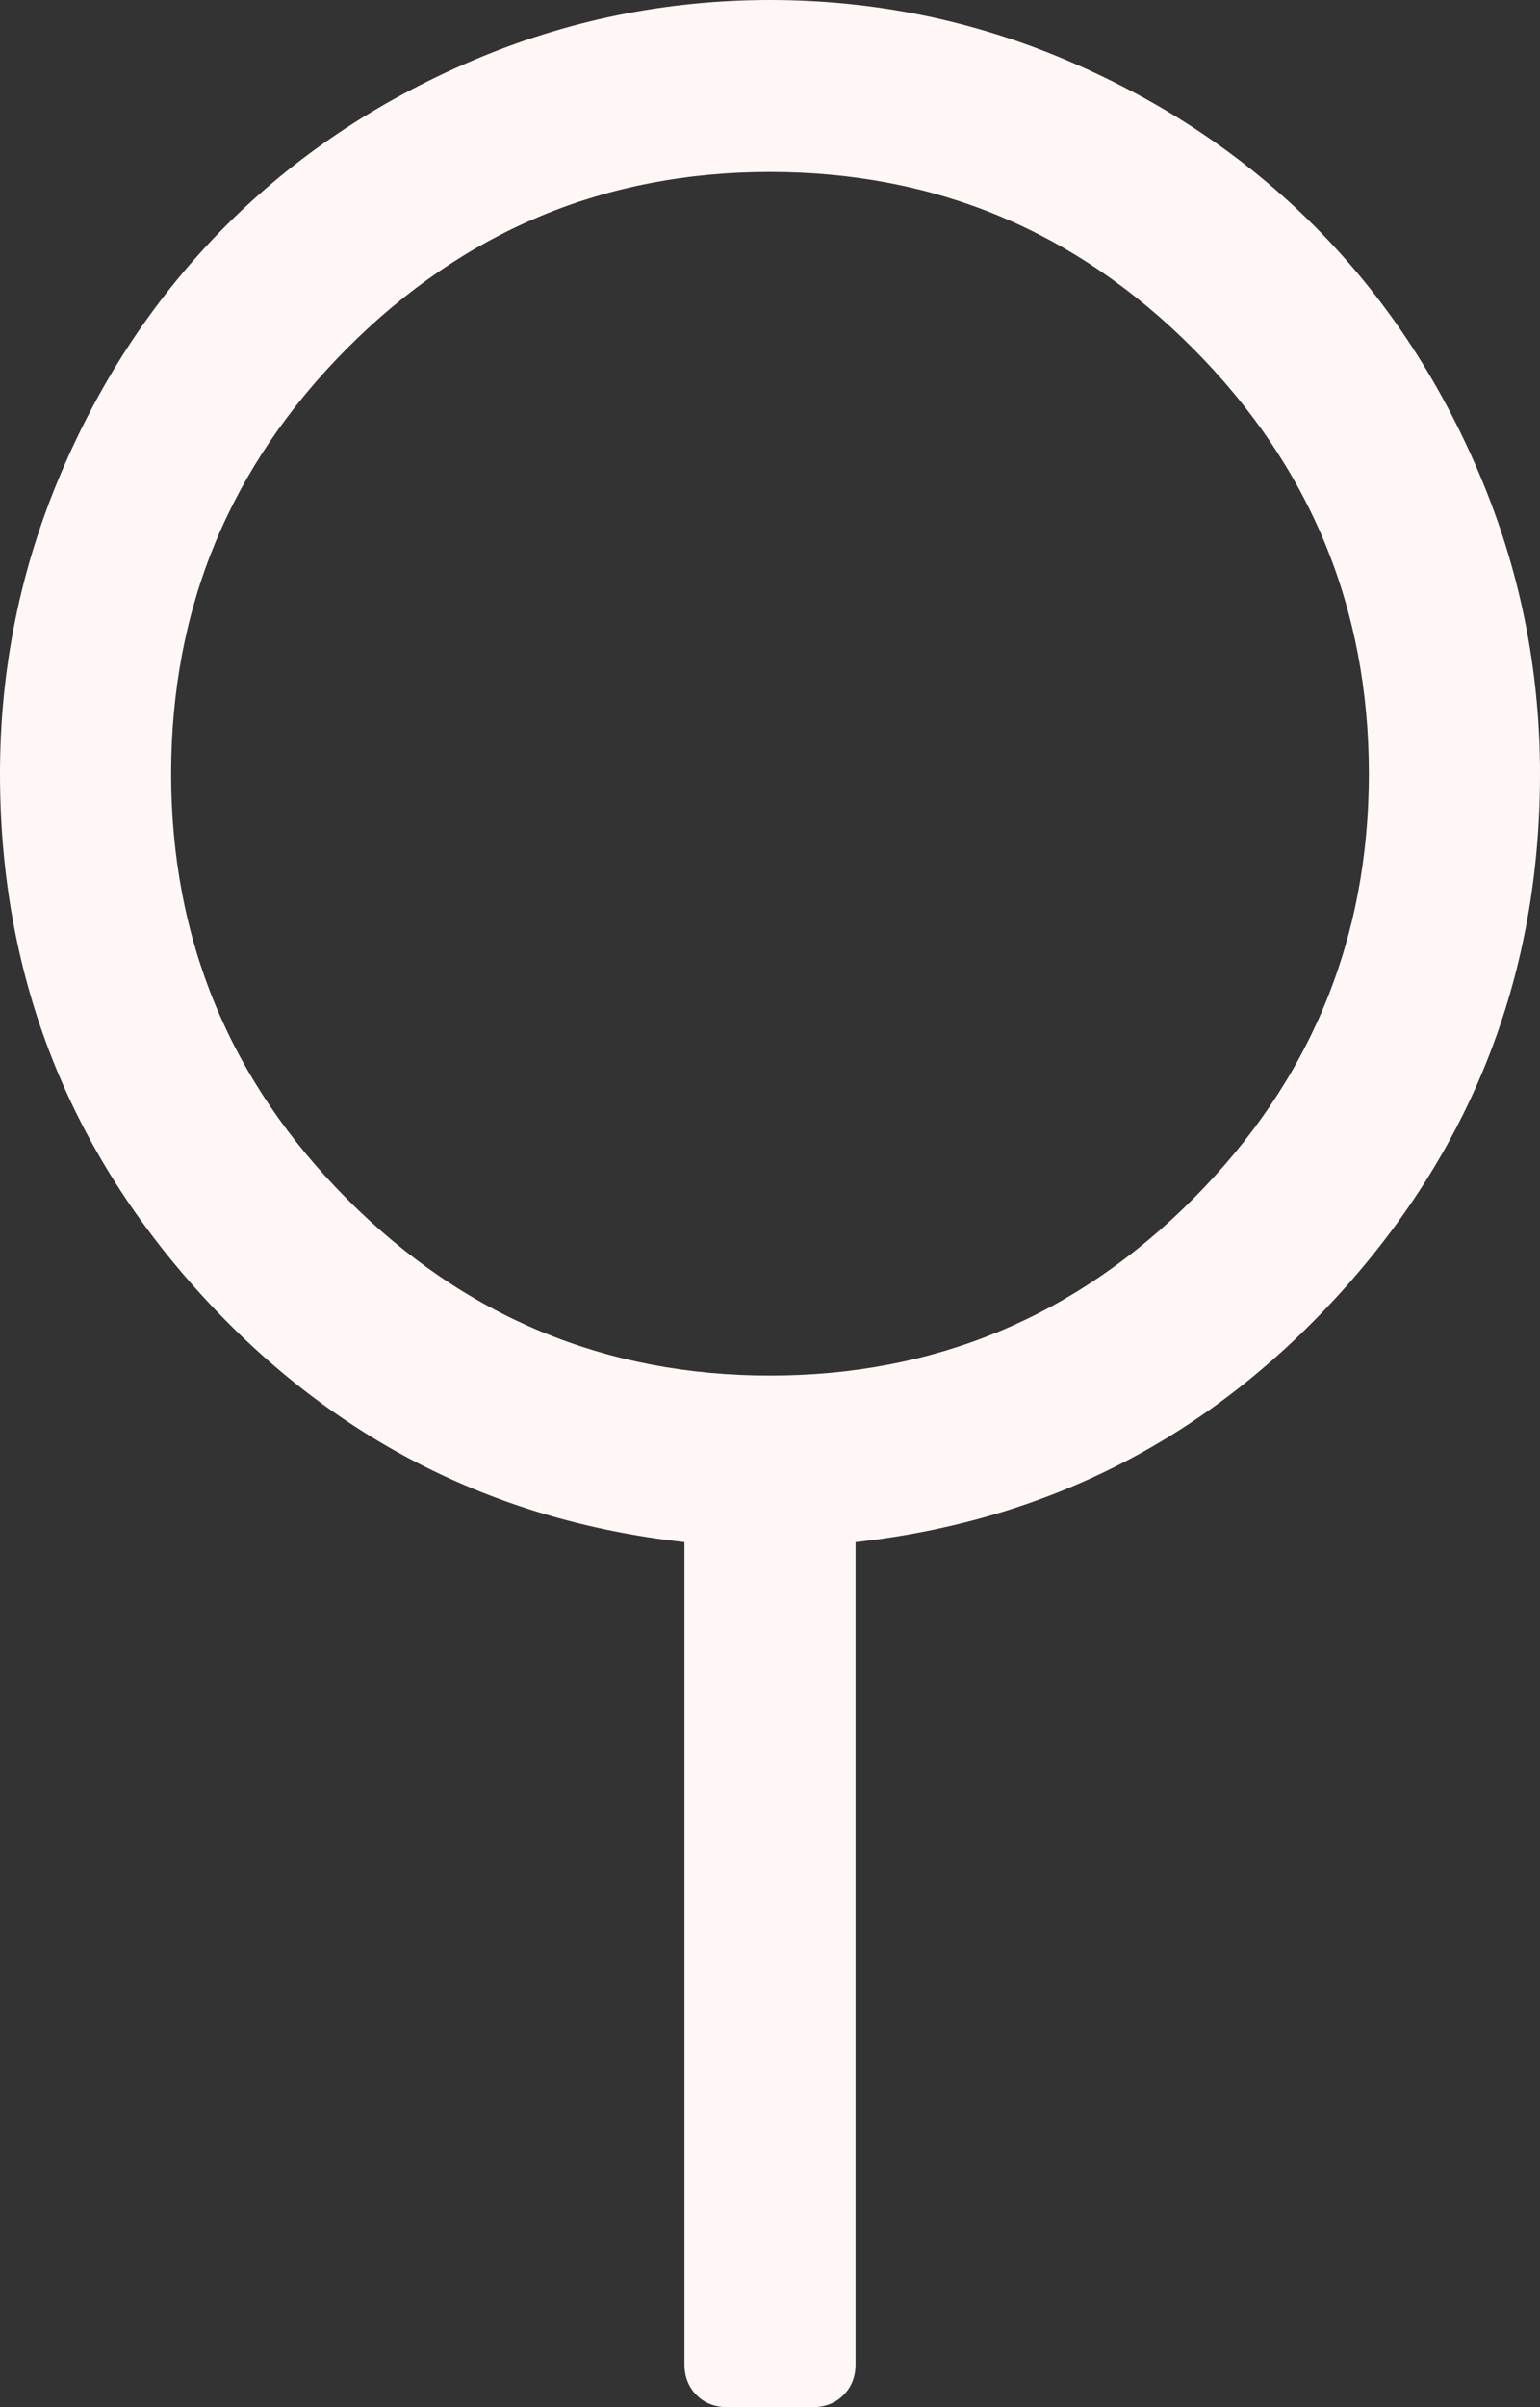 ﻿<?xml version="1.0" encoding="utf-8"?>
<svg version="1.1" xmlns:xlink="http://www.w3.org/1999/xlink" width="16px" height="25px" xmlns="http://www.w3.org/2000/svg">
  <rect width="100%" height="100%" fill="#333333" stroke="none"/>
  <g transform="matrix(1 0 0 1 -1707 -86 )">
    <path d="M 15.368 4.918  C 15.789 5.908  16 6.948  16 8.036  C 16 10.091  15.317 11.879  13.951 13.4  C 12.586 14.92  10.898 15.792  8.889 16.016  L 8.889 24.554  C 8.889 24.684  8.847 24.791  8.764 24.874  C 8.681 24.958  8.574 25  8.444 25  L 7.556 25  C 7.426 25  7.319 24.958  7.236 24.874  C 7.153 24.791  7.111 24.684  7.111 24.554  L 7.111 16.016  C 5.102 15.792  3.414 14.92  2.049 13.4  C 0.683 11.879  0 10.091  0 8.036  C 0 6.948  0.211 5.908  0.632 4.918  C 1.053 3.927  1.623 3.072  2.34 2.351  C 3.058 1.63  3.91 1.058  4.896 0.635  C 5.882 0.212  6.917 0  8 0  C 9.083 0  10.118 0.212  11.104 0.635  C 12.09 1.058  12.942 1.63  13.66 2.351  C 14.377 3.072  14.947 3.927  15.368 4.918  Z M 3.604 12.451  C 4.822 13.674  6.287 14.286  8 14.286  C 9.713 14.286  11.178 13.674  12.396 12.451  C 13.613 11.228  14.222 9.756  14.222 8.036  C 14.222 6.315  13.613 4.843  12.396 3.62  C 11.178 2.397  9.713 1.786  8 1.786  C 6.287 1.786  4.822 2.397  3.604 3.62  C 2.387 4.843  1.778 6.315  1.778 8.036  C 1.778 9.756  2.387 11.228  3.604 12.451  Z " fill-rule="nonzero" fill="#fff6f6" stroke="none" transform="matrix(1 0 0 1 1707 86 )" />
  </g>
</svg>